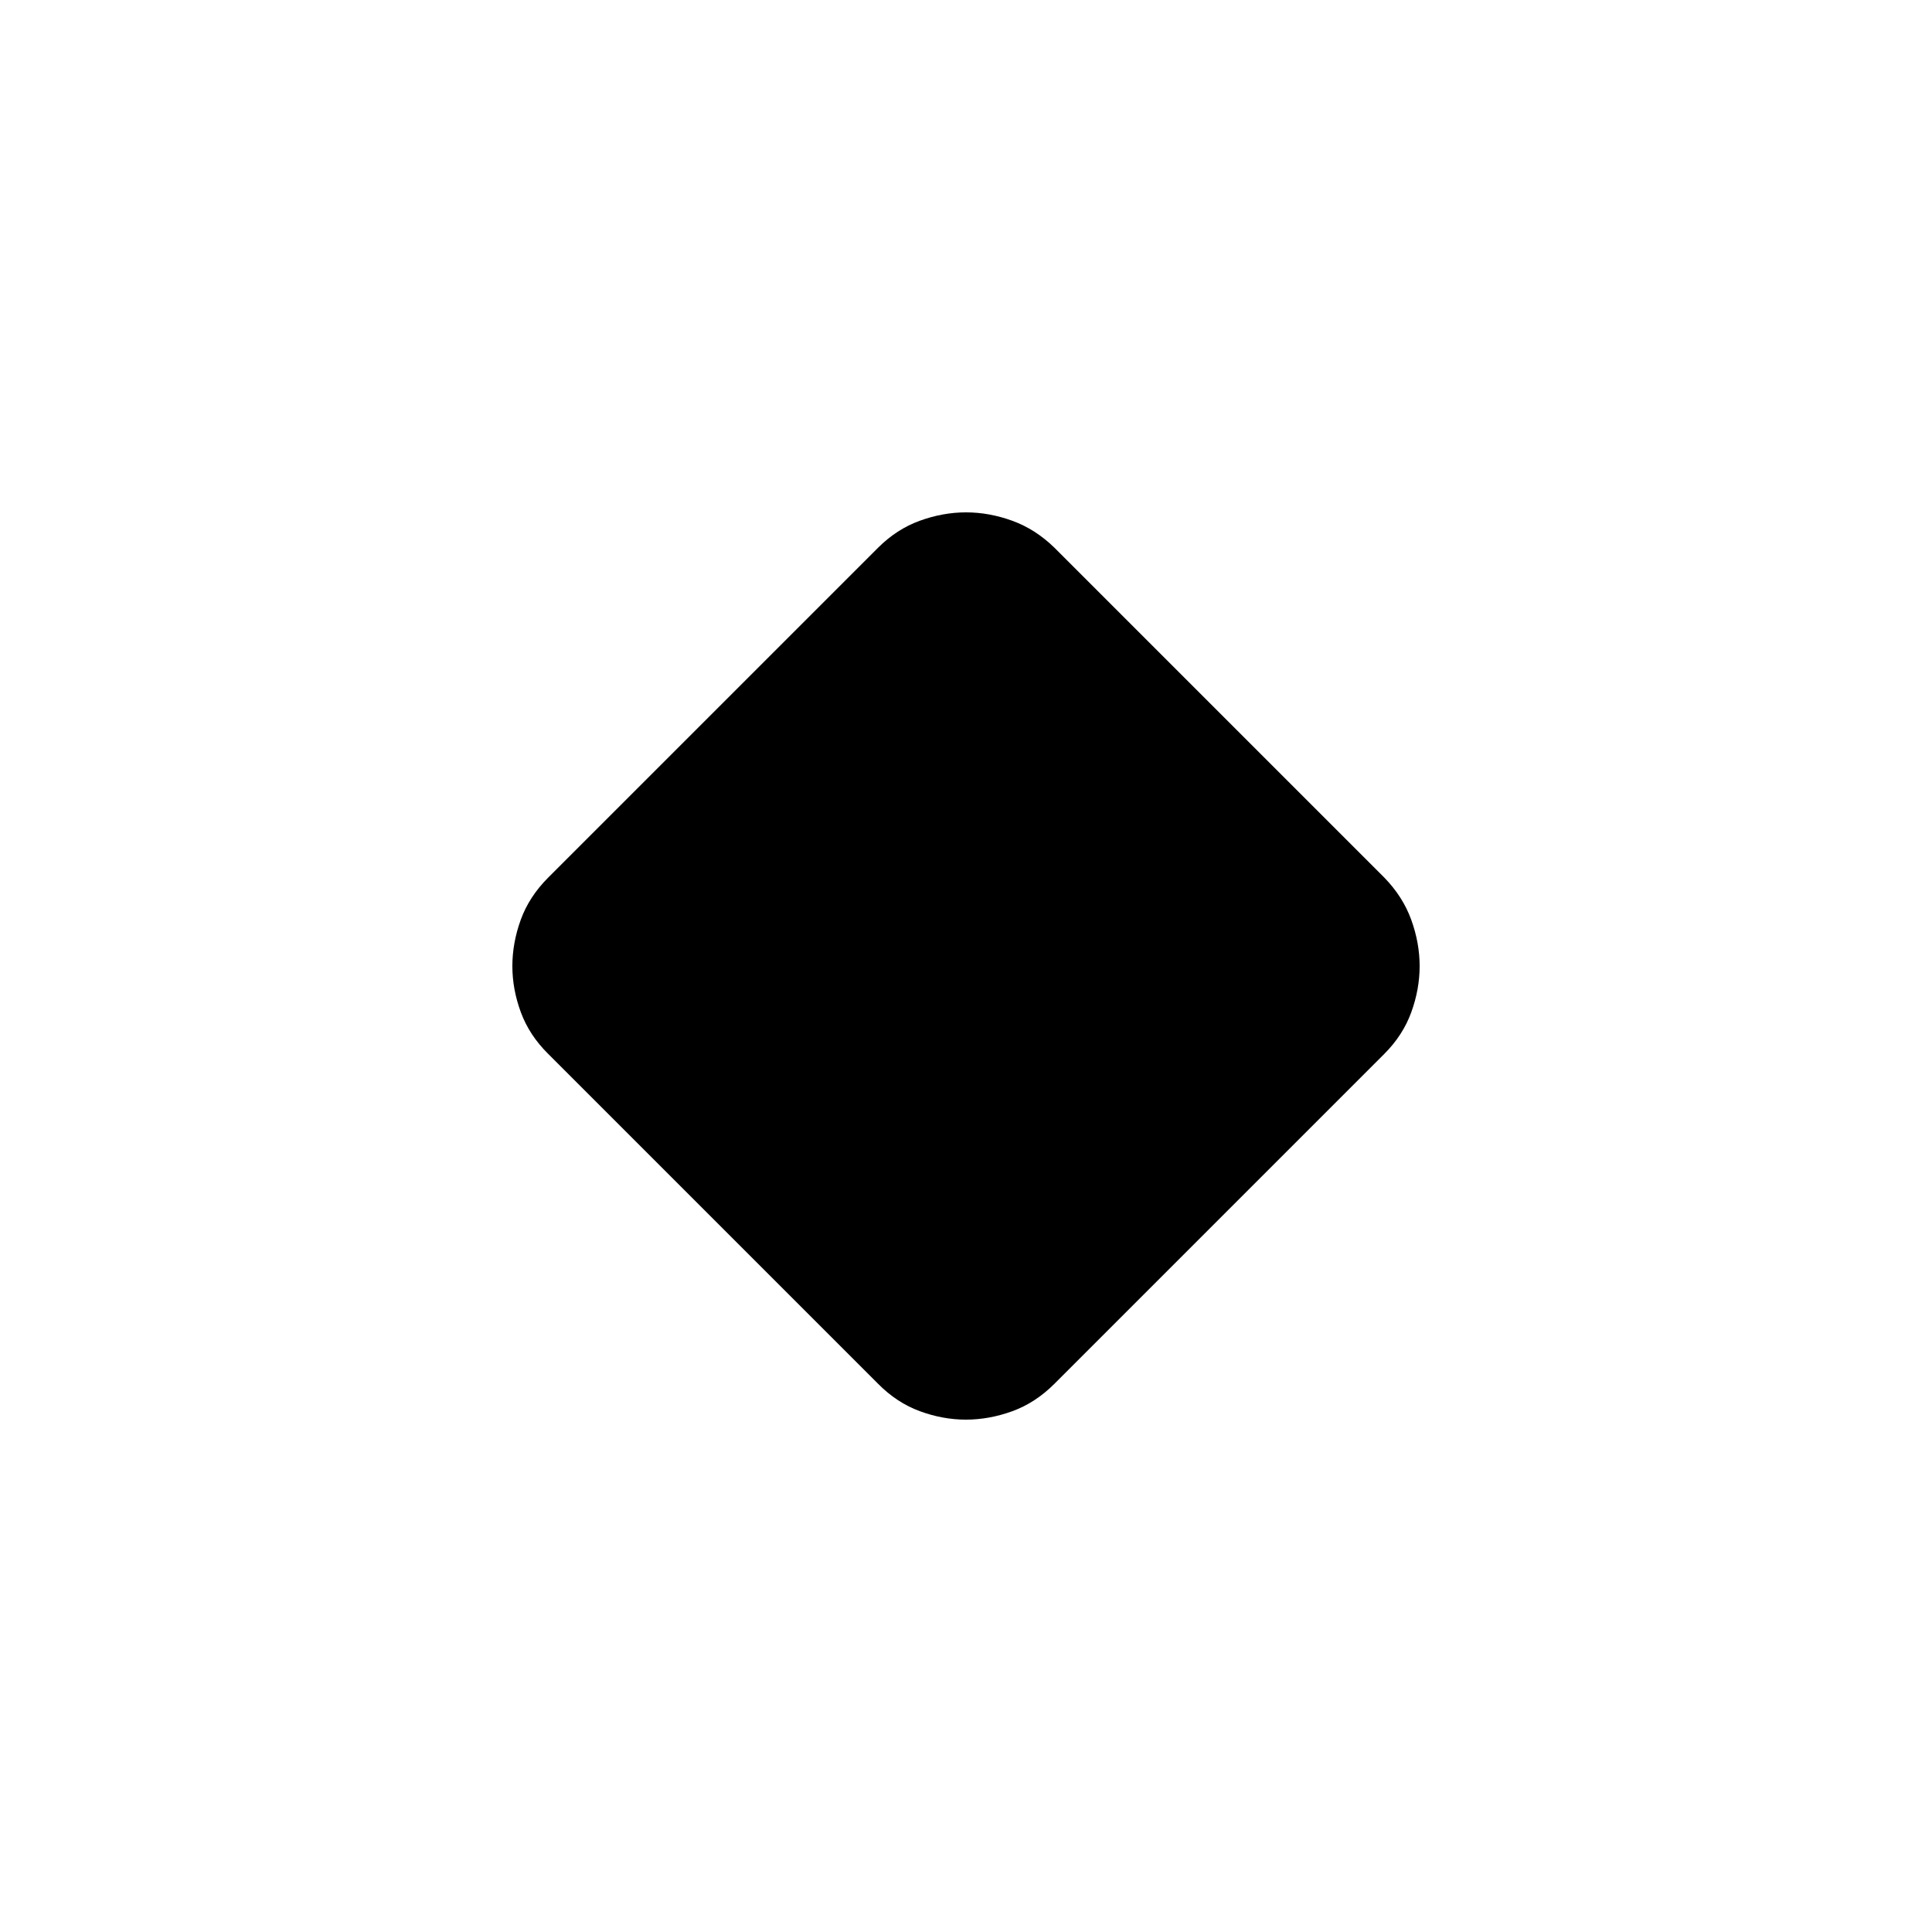 <svg xmlns="http://www.w3.org/2000/svg" viewBox="0 -960 960 960" width="32" height="32"><path d="M436.27-272.45 272.45-436.27q-9.42-9.29-13.64-20.73-4.22-11.44-4.22-22.94 0-11.5 4.16-23 4.15-11.5 13.7-21.05L436.27-687.8q9.32-9.3 20.79-13.45 11.47-4.16 22.94-4.16 11.48 0 22.96 4.16 11.48 4.15 21.03 13.45L687.8-523.99q9.3 9.55 13.45 21.05 4.16 11.5 4.16 23T701.25-457q-4.15 11.44-13.45 20.73L523.99-272.45q-9.55 9.55-21.05 13.7-11.5 4.16-23 4.16T457-258.81q-11.44-4.22-20.73-13.64Z"/></svg>